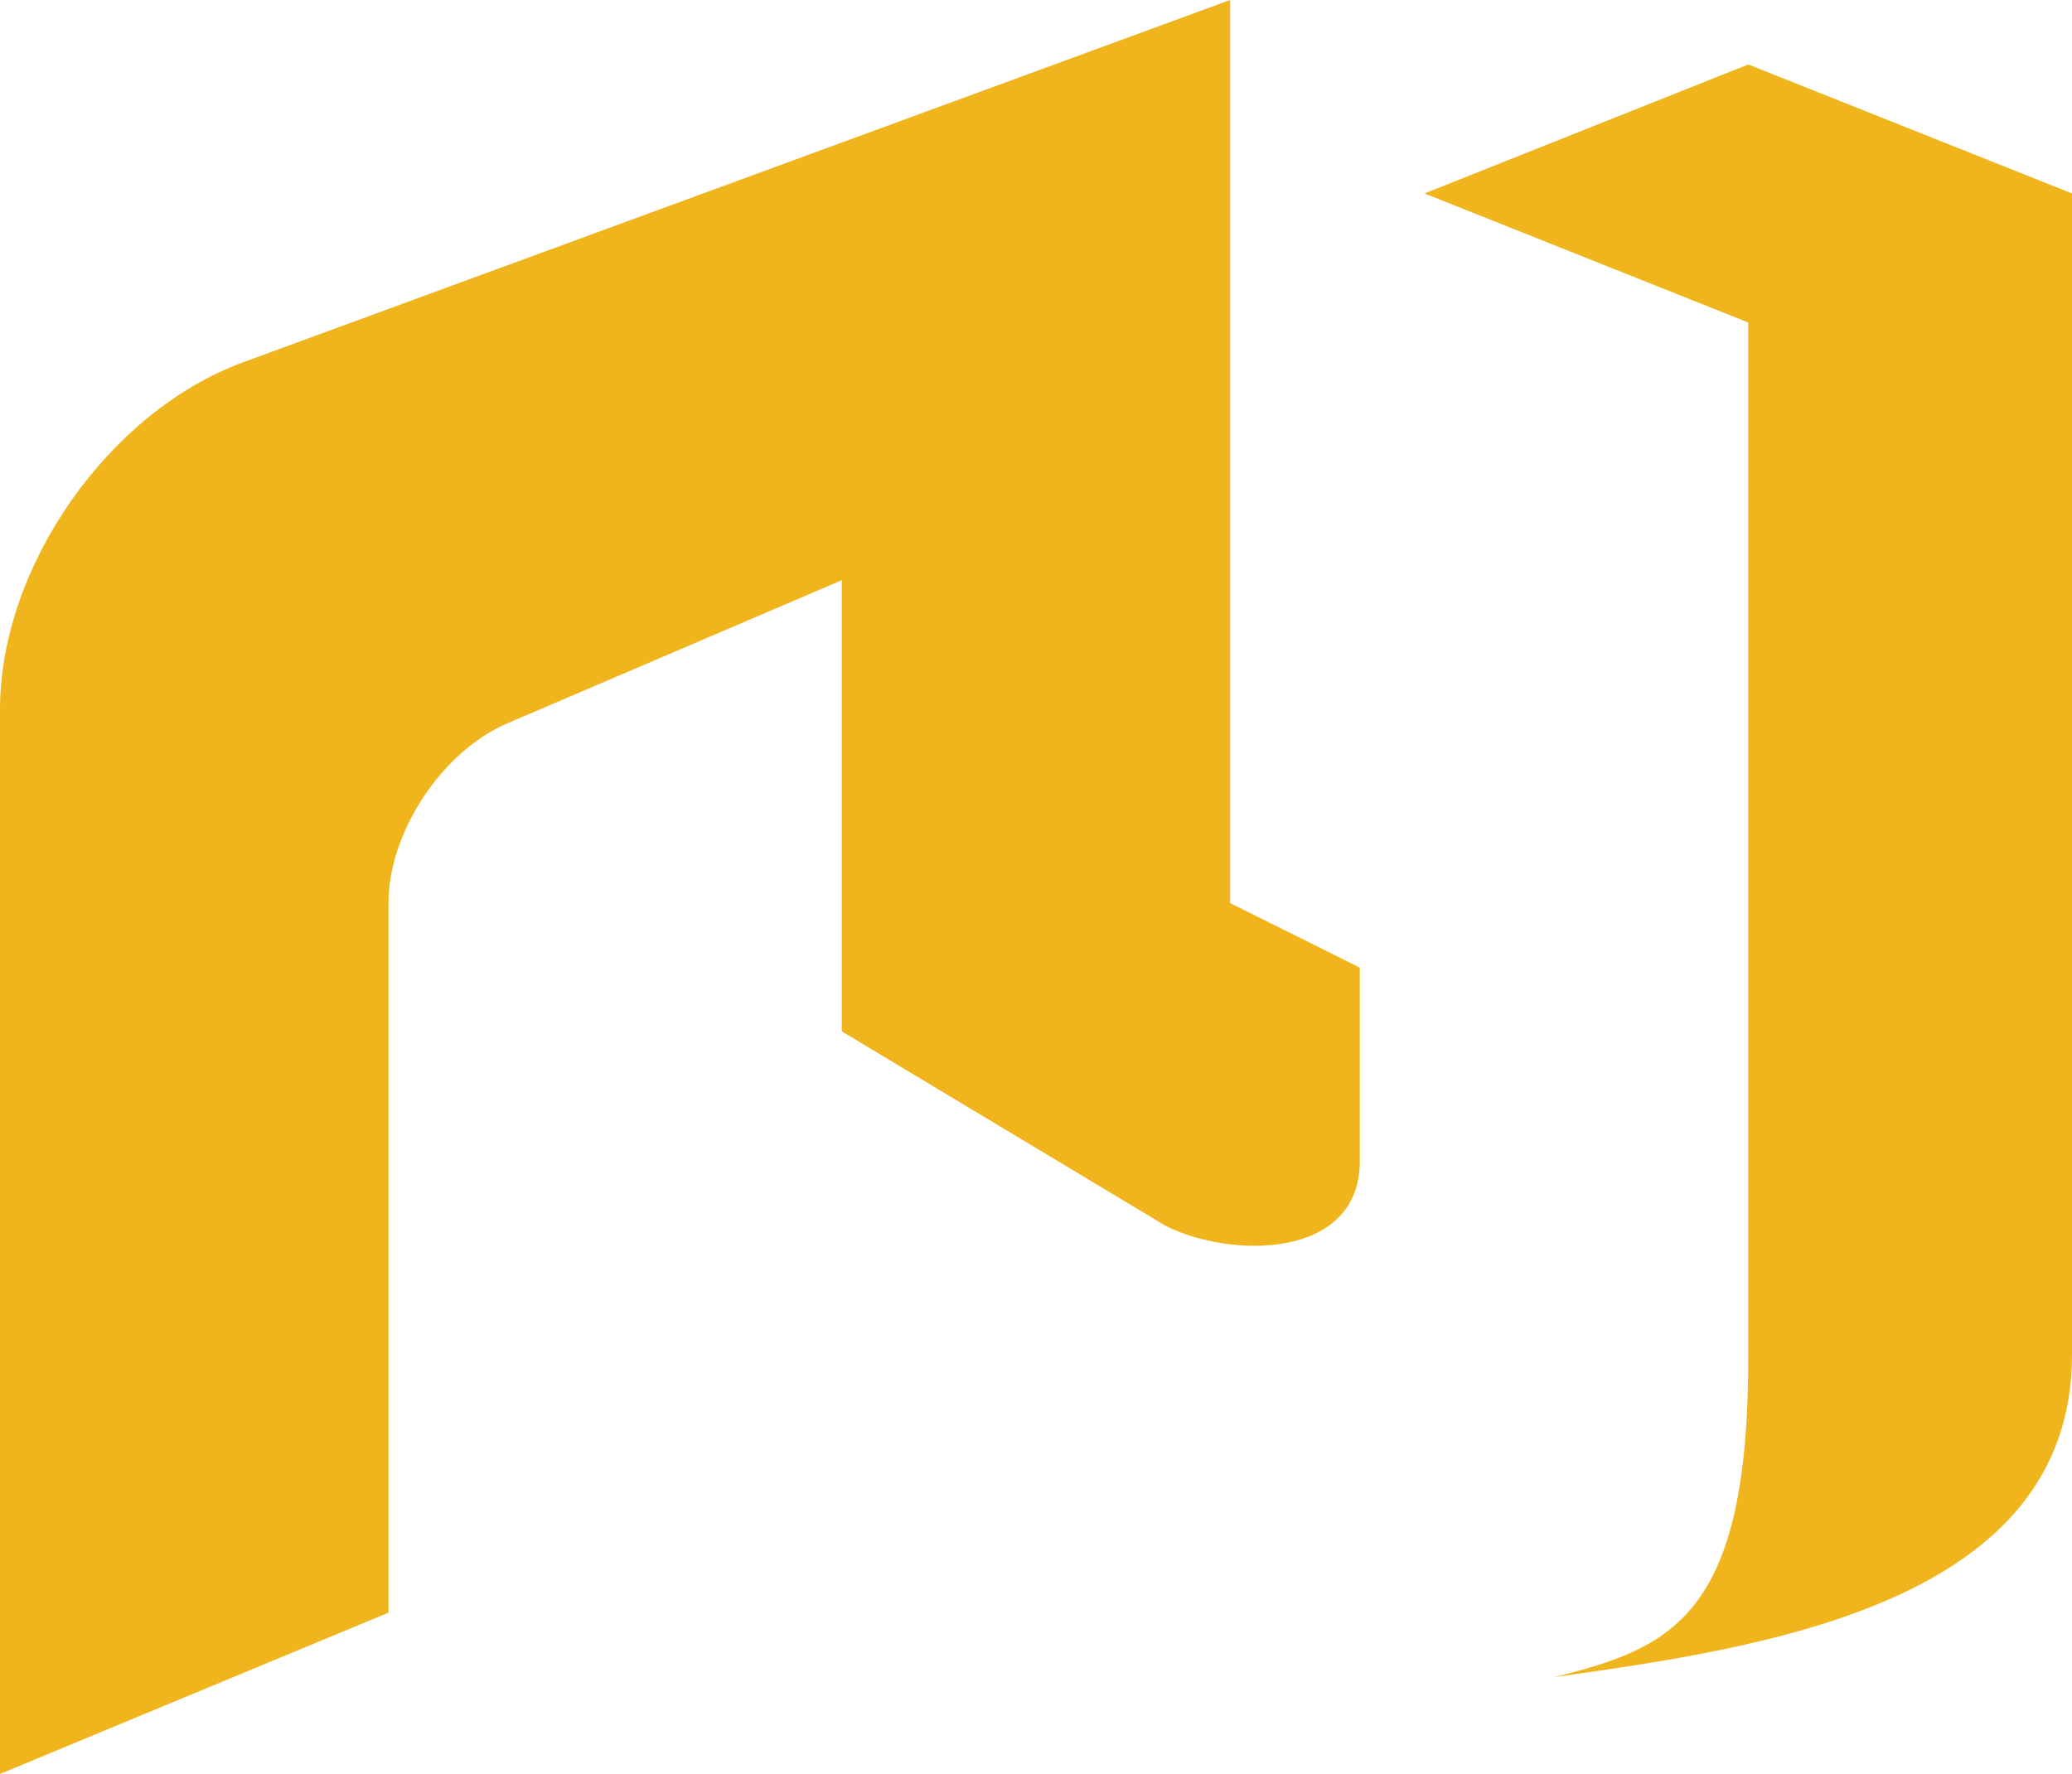 <?xml version="1.0" encoding="UTF-8"?>
<svg width="188px" height="161px" viewBox="0 0 188 161" version="1.1" xmlns="http://www.w3.org/2000/svg" xmlns:xlink="http://www.w3.org/1999/xlink">
    <!-- Generator: Sketch 52.2 (67145) - http://www.bohemiancoding.com/sketch -->
    <title>Shape</title>
    <desc>Created with Sketch.</desc>
    <g id="Page-1" stroke="none" stroke-width="1" fill="none" fill-rule="evenodd">
        <g id="Artboard" transform="translate(-14, -11)" fill="#F0B41C">
            <path d="M172.626,16.852 L202,28.556 L202,133.942 C202,156.571 173.939,160.546 154.997,163.212 C165.831,160.546 172.686,157.55 172.626,133.942 L172.626,40.27 L143.252,28.556 L172.626,16.852 Z M49.247,157.36 L49.247,92.978 C49.247,86.497 54.128,79.167 60.05,76.64 L90.377,63.658 L90.377,104.602 L119.751,122.248 C125.674,125.244 137.379,125.314 137.379,116.386 L137.379,98.82 L125.613,92.958 L125.613,11 L36.048,43.885 C23.872,48.349 14,62.42 14,75.402 L14,172 L49.247,157.36 Z" id="Shape"></path>
        </g>
    </g>
</svg>